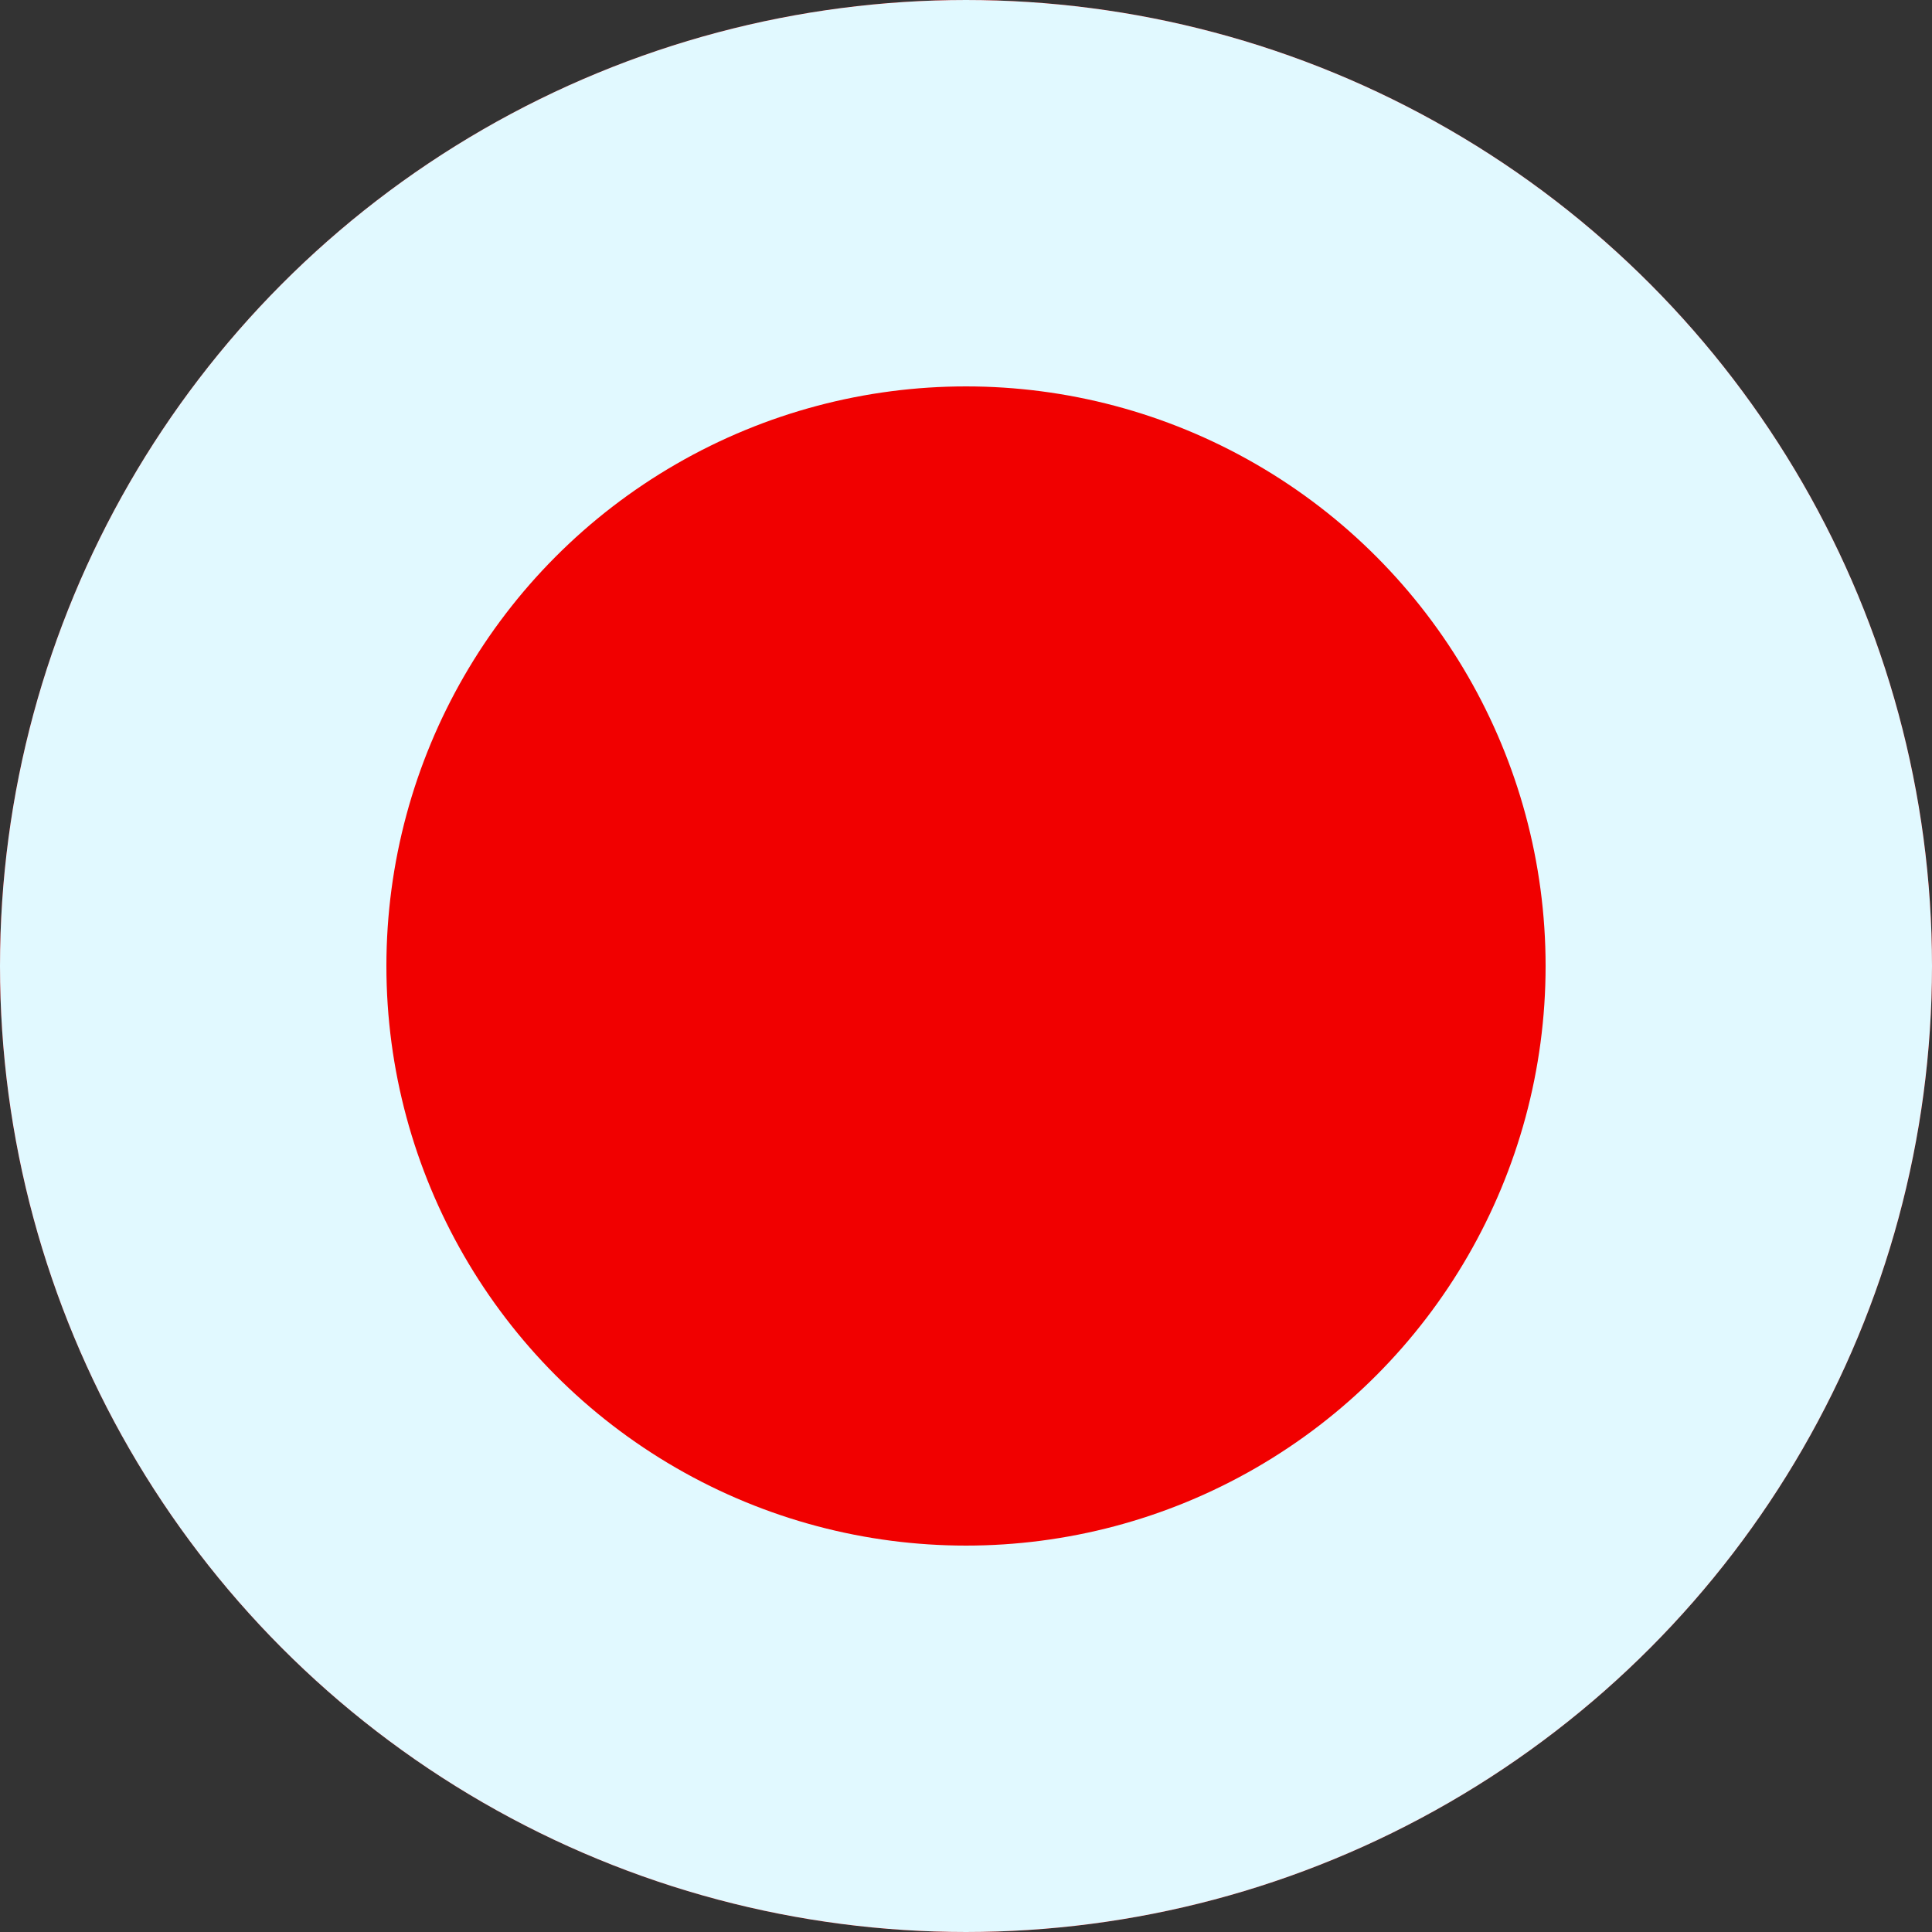 <svg xmlns="http://www.w3.org/2000/svg" width="10" height="10">
    <rect width="100%" height="100%" fill="#333333" stroke="none"/>
    <g data-name="Group 6401">
        <g data-name="Ellipse 86" style="fill:#f10000;stroke:#e1f9ff;stroke-width:2px">
            <circle cx="5" cy="5" r="5" style="stroke:none"/>
            <circle cx="5" cy="5" r="4" style="fill:none"/>
        </g>
    </g>
</svg>
